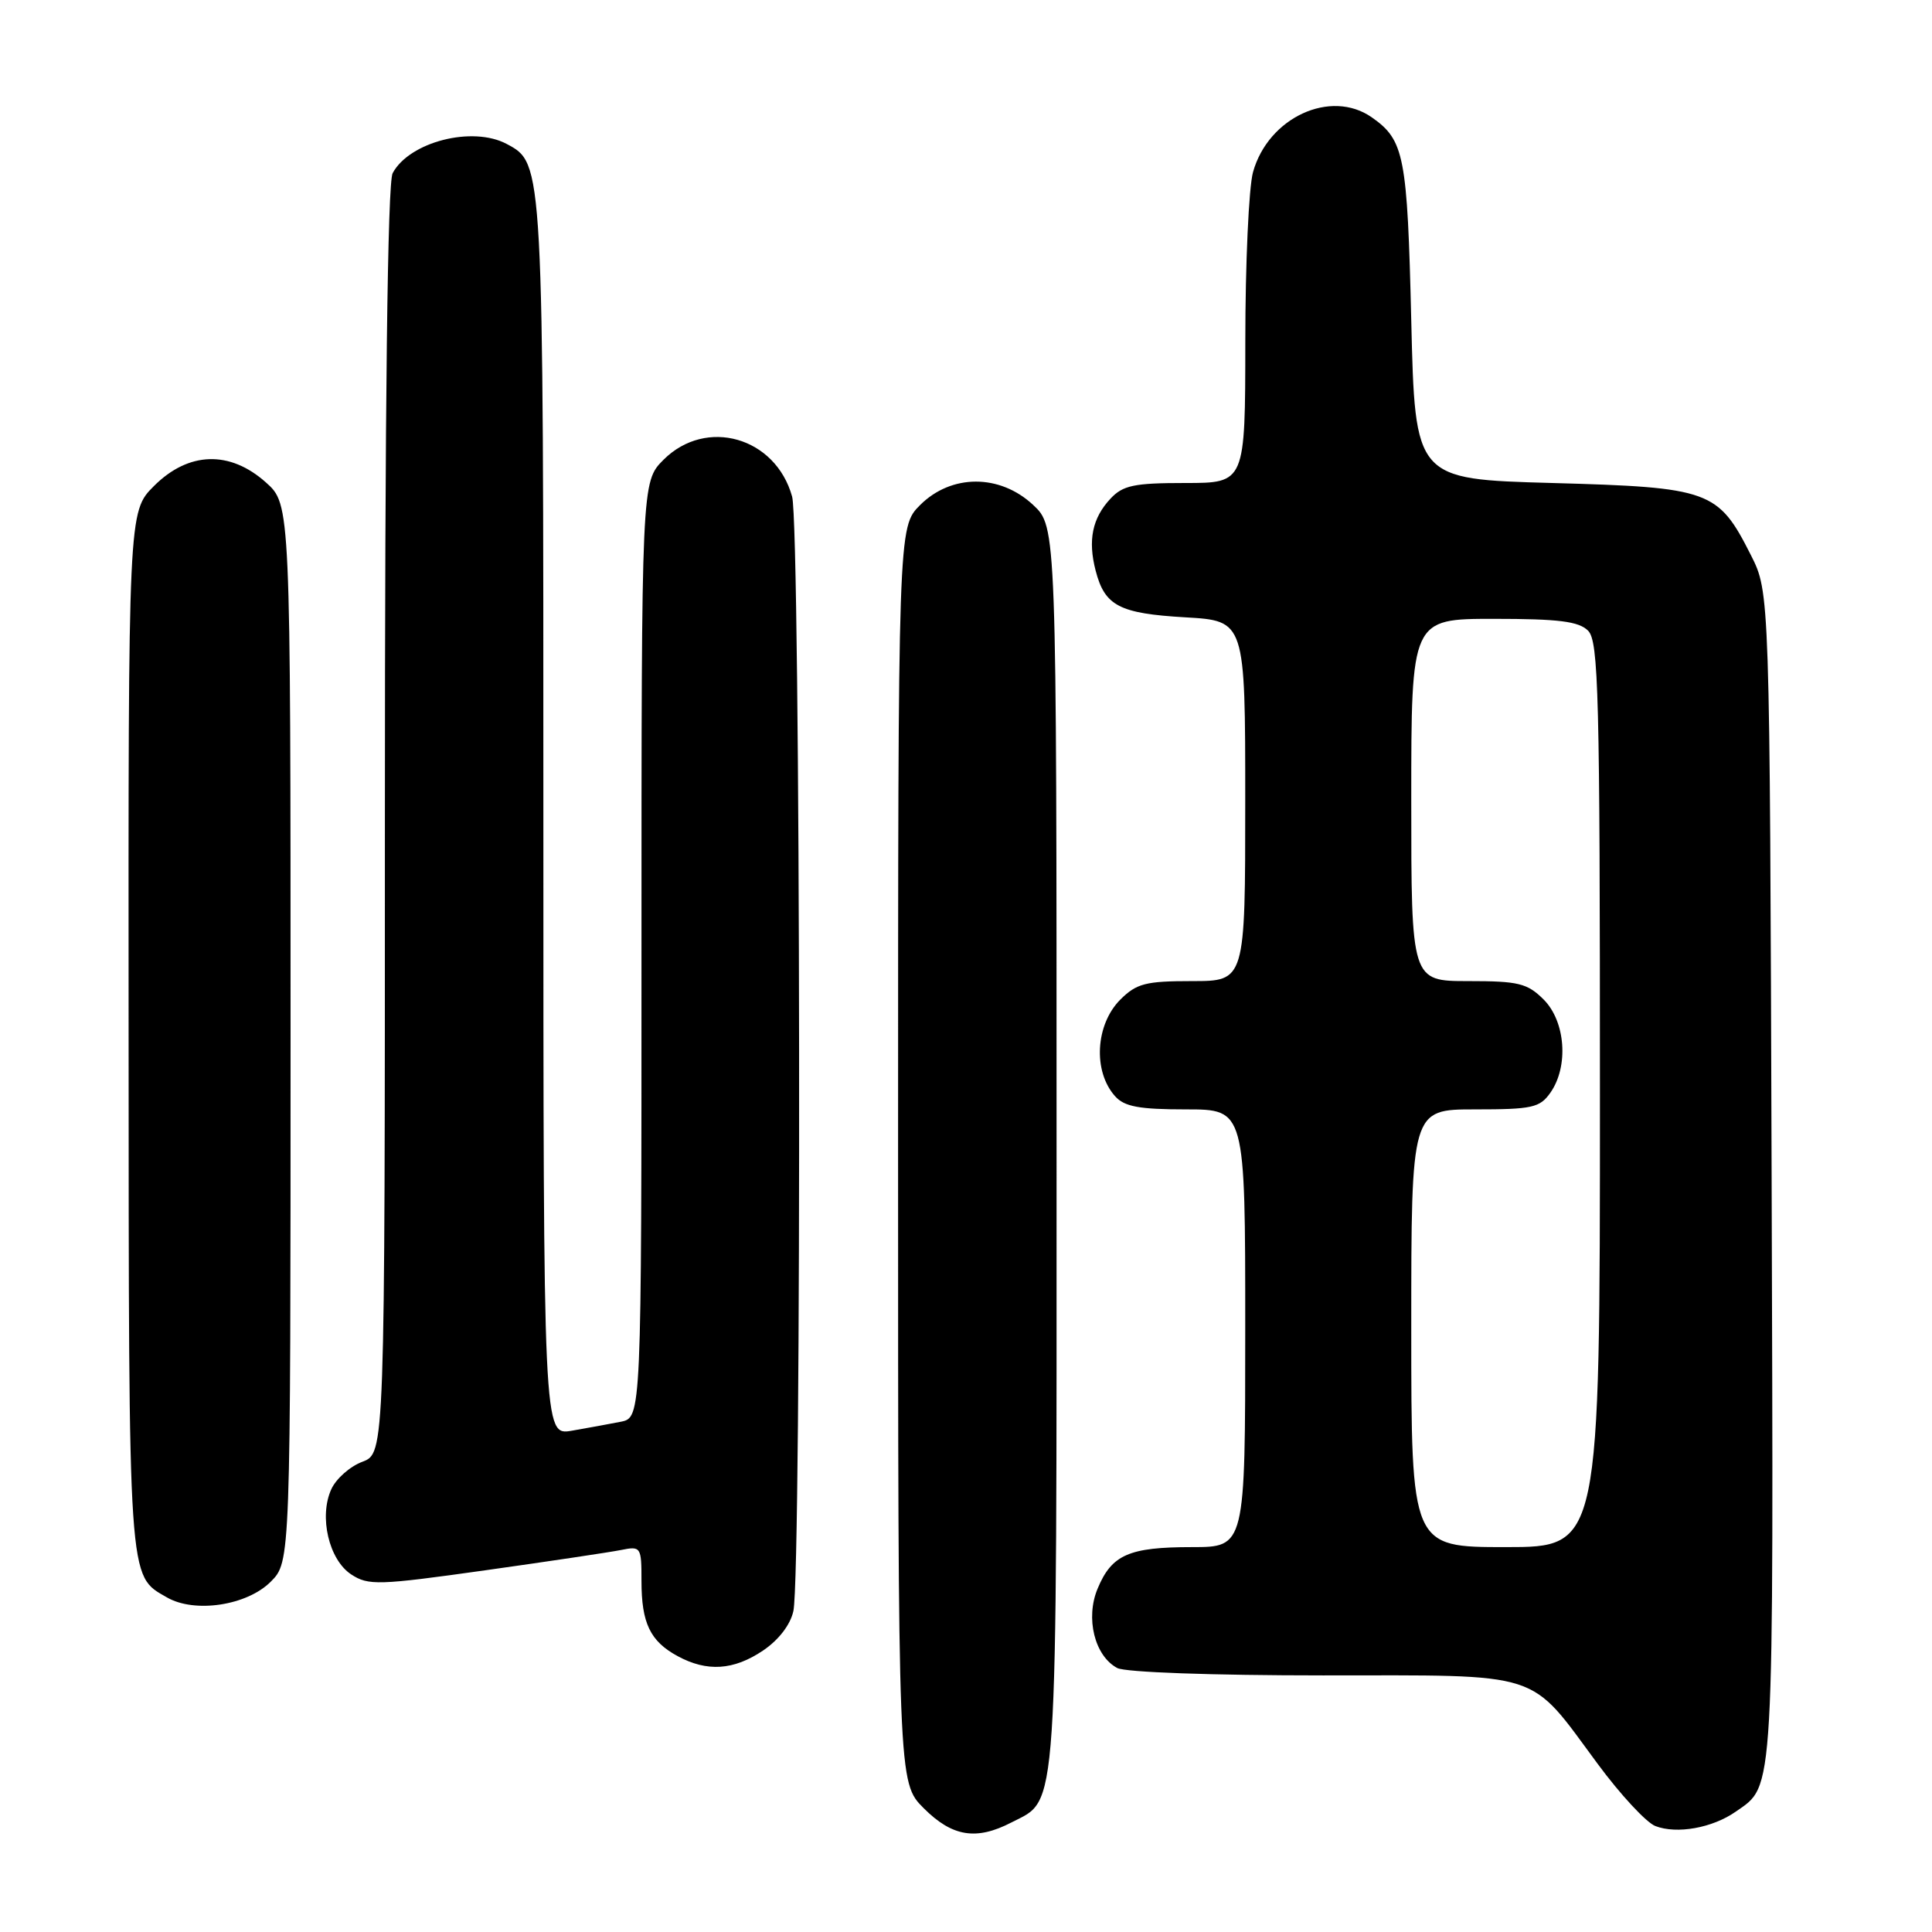 <?xml version="1.0" encoding="UTF-8" standalone="no"?>
<!DOCTYPE svg PUBLIC "-//W3C//DTD SVG 1.1//EN" "http://www.w3.org/Graphics/SVG/1.1/DTD/svg11.dtd" >
<svg xmlns="http://www.w3.org/2000/svg" xmlns:xlink="http://www.w3.org/1999/xlink" version="1.1" viewBox="0 0 256 256">
 <g >
 <path fill="currentColor"
d=" M 134.03 241.48 C 140.26 238.26 140.00 242.11 140.00 151.95 C 140.00 69.80 140.00 69.80 136.89 66.90 C 132.48 62.78 126.06 62.79 121.92 66.92 C 119.00 69.85 119.00 69.85 119.00 153.02 C 119.00 236.20 119.00 236.20 122.40 239.60 C 126.18 243.38 129.36 243.90 134.03 241.48 Z  M 230.00 240.05 C 235.15 236.45 235.01 238.93 234.75 156.00 C 234.50 78.50 234.50 78.50 232.00 73.55 C 227.66 64.96 226.59 64.58 205.68 64.00 C 187.50 63.50 187.50 63.50 187.00 42.50 C 186.48 20.61 186.08 18.57 181.77 15.55 C 176.33 11.74 168.05 15.56 166.03 22.81 C 165.47 24.84 165.01 34.94 165.01 45.25 C 165.00 64.00 165.00 64.00 157.04 64.00 C 150.26 64.00 148.79 64.31 147.14 66.08 C 144.73 68.66 144.13 71.58 145.18 75.62 C 146.39 80.29 148.32 81.29 157.06 81.80 C 165.00 82.26 165.00 82.26 165.00 106.13 C 165.00 130.00 165.00 130.00 157.95 130.00 C 151.81 130.00 150.60 130.31 148.45 132.45 C 145.15 135.76 144.80 141.95 147.75 145.25 C 148.98 146.64 150.95 147.00 157.15 147.00 C 165.00 147.00 165.00 147.00 165.00 176.00 C 165.00 205.00 165.00 205.00 157.93 205.00 C 149.60 205.00 147.31 206.00 145.44 210.50 C 143.80 214.41 145.04 219.42 148.04 221.02 C 149.09 221.59 160.62 222.00 175.30 222.00 C 204.83 222.00 202.46 221.24 211.70 233.72 C 214.71 237.80 218.15 241.50 219.34 241.96 C 222.19 243.06 226.90 242.22 230.00 240.05 Z  M 101.10 218.71 C 103.18 217.31 104.74 215.28 105.13 213.46 C 106.24 208.26 106.09 69.85 104.96 65.80 C 102.77 57.91 93.57 55.28 87.92 60.92 C 85.00 63.85 85.00 63.85 85.00 125.84 C 85.00 187.84 85.00 187.84 82.25 188.39 C 80.74 188.69 77.81 189.22 75.75 189.58 C 72.00 190.22 72.00 190.22 72.00 108.58 C 72.00 21.33 72.02 21.69 67.15 19.08 C 62.61 16.65 54.26 18.79 52.03 22.94 C 51.35 24.22 51.00 53.12 51.00 108.72 C 51.00 192.56 51.00 192.56 48.02 193.69 C 46.38 194.30 44.53 195.94 43.90 197.33 C 42.24 200.96 43.58 206.68 46.54 208.62 C 48.81 210.11 50.15 210.06 64.25 208.08 C 72.64 206.90 80.74 205.69 82.25 205.39 C 84.93 204.85 85.00 204.95 85.00 209.49 C 85.00 215.07 86.15 217.47 89.78 219.44 C 93.68 221.56 97.21 221.33 101.10 218.71 Z  M 35.87 209.59 C 38.50 206.95 38.50 206.95 38.50 136.90 C 38.50 66.84 38.50 66.84 35.23 63.92 C 30.45 59.65 24.98 59.82 20.40 64.40 C 17.00 67.80 17.00 67.80 17.04 136.65 C 17.07 210.44 16.95 208.68 22.11 211.66 C 25.79 213.79 32.71 212.75 35.87 209.59 Z  M 187.00 176.00 C 187.00 147.00 187.00 147.00 195.44 147.00 C 203.03 147.00 204.04 146.78 205.44 144.78 C 207.88 141.30 207.44 135.35 204.55 132.45 C 202.37 130.28 201.22 130.00 194.55 130.00 C 187.00 130.00 187.00 130.00 187.00 106.00 C 187.00 82.00 187.00 82.00 197.93 82.00 C 206.53 82.00 209.19 82.33 210.43 83.57 C 211.82 84.97 212.00 91.92 212.00 145.07 C 212.00 205.00 212.00 205.00 199.50 205.00 C 187.00 205.00 187.00 205.00 187.00 176.00 Z "/>
</g>
</svg>